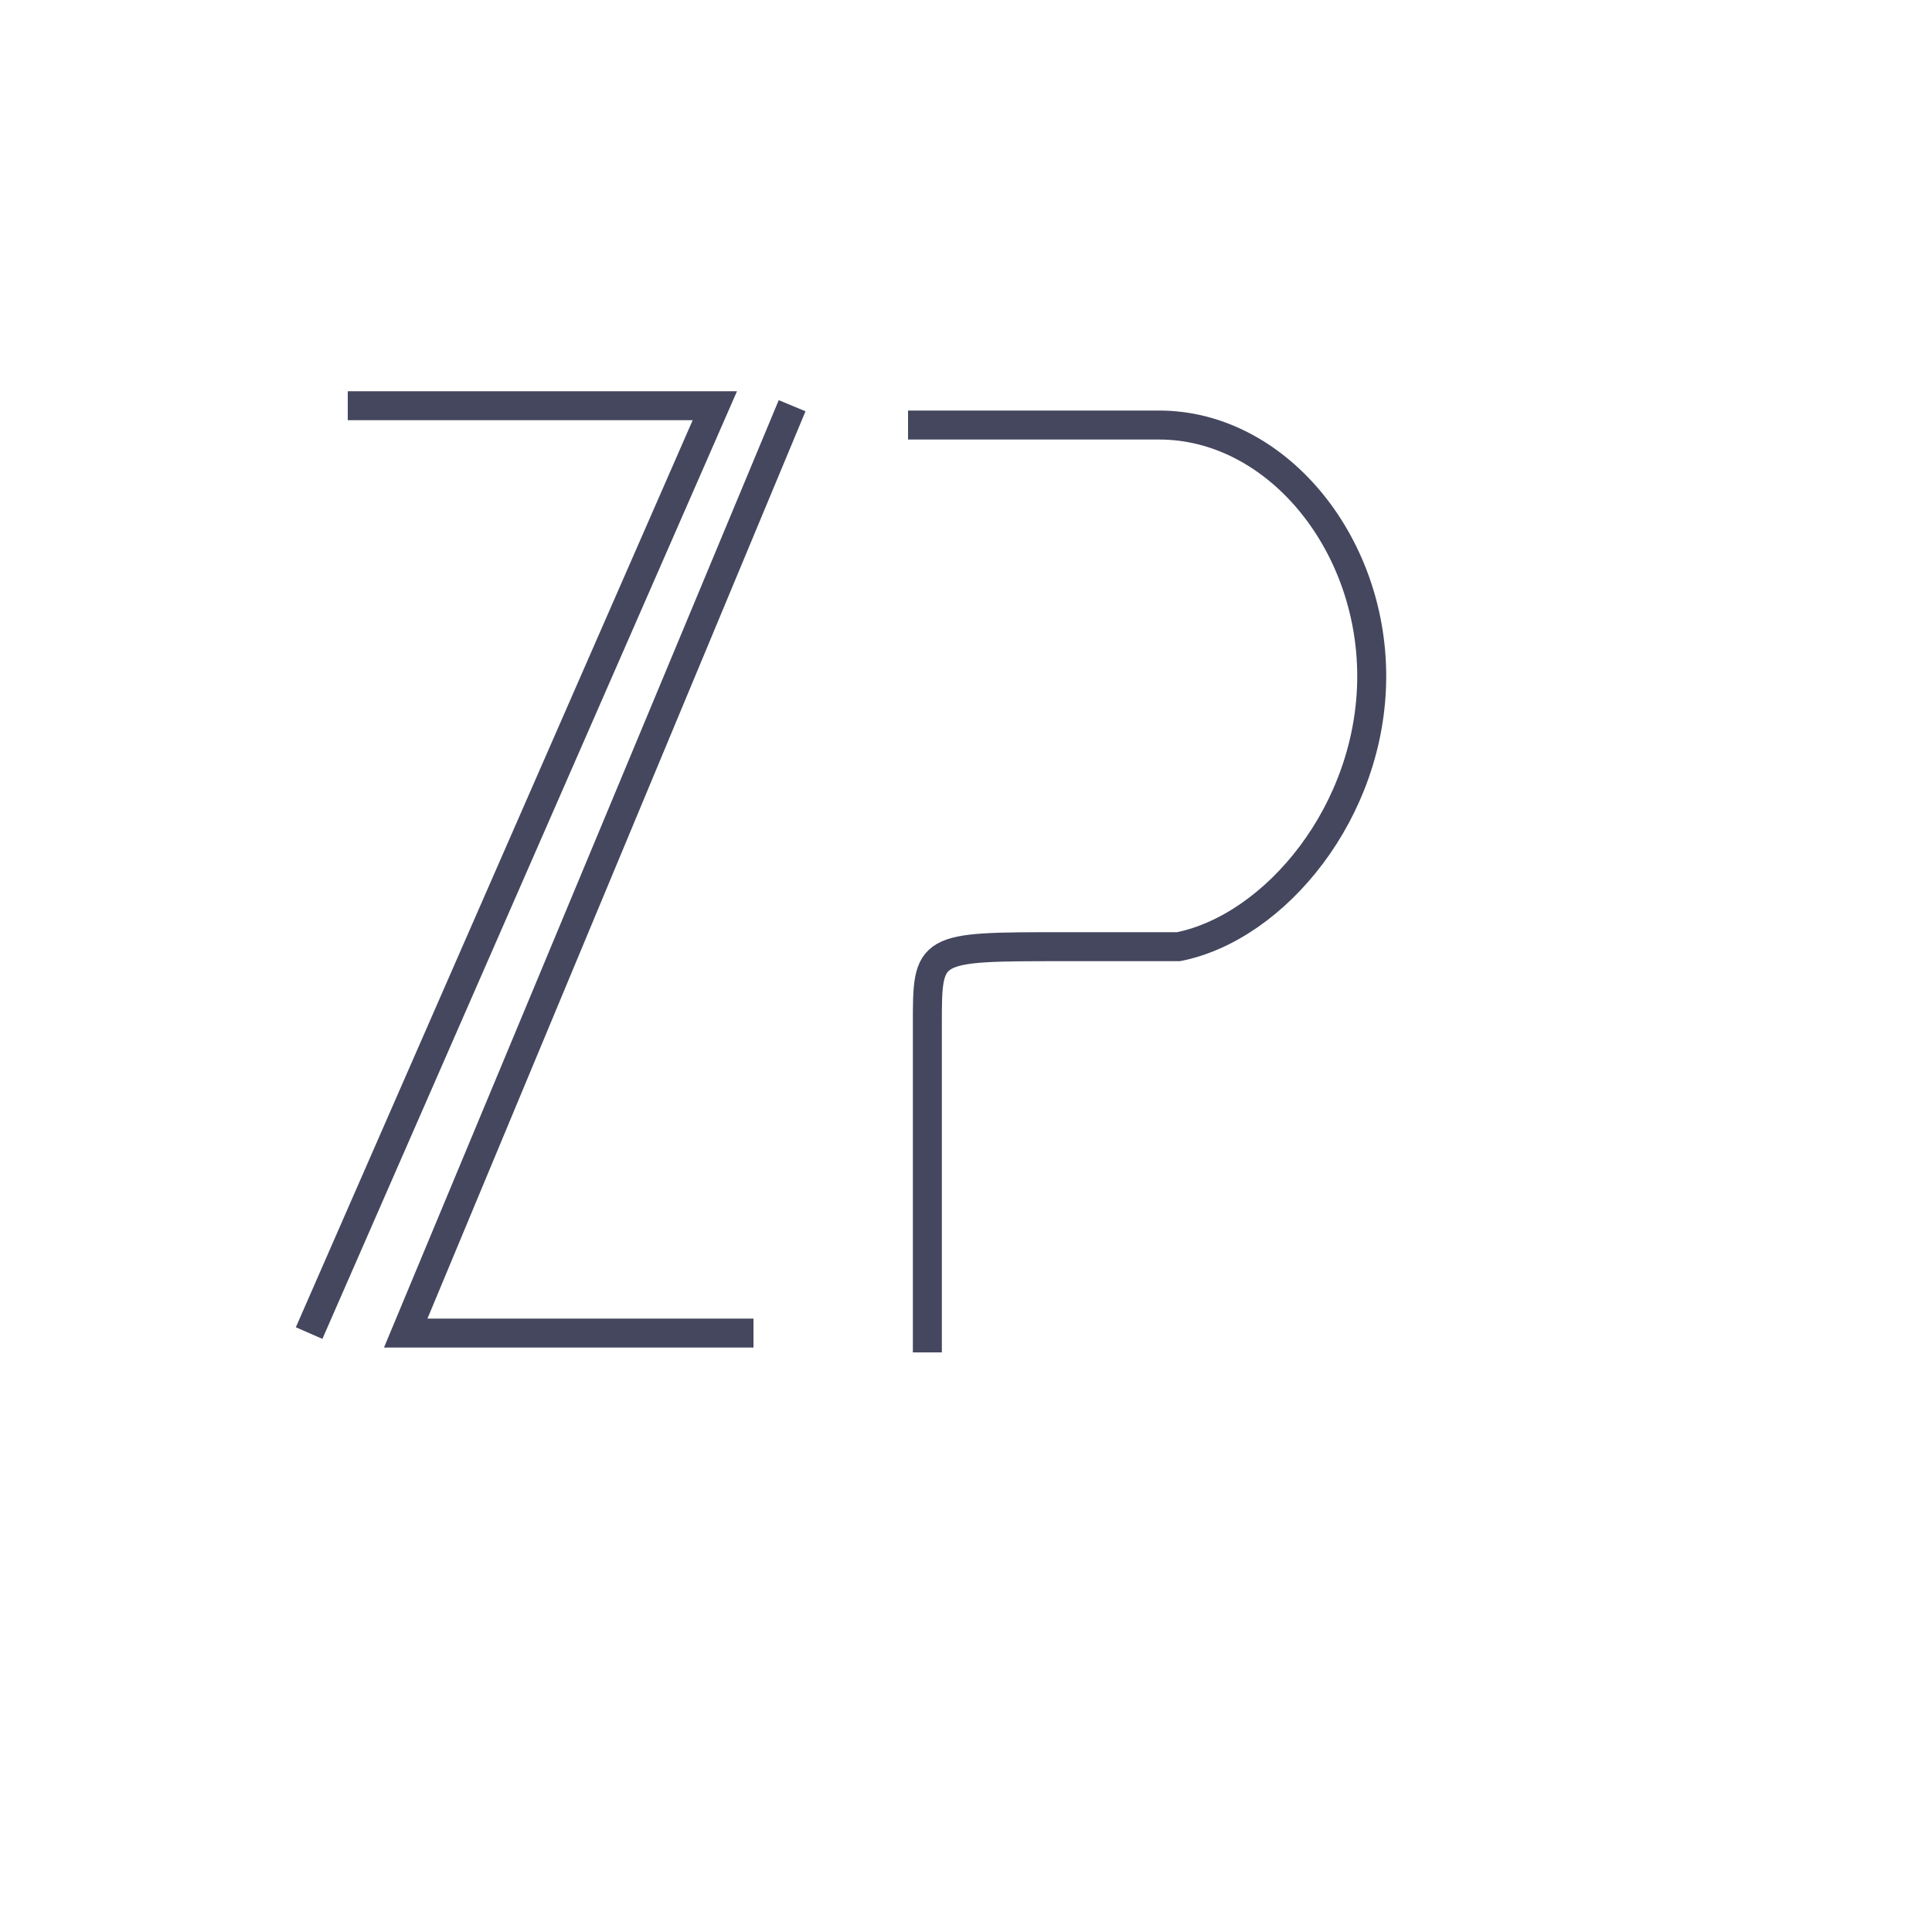 <?xml version="1.0" encoding="utf-8"?>
<!-- Generator: Adobe Illustrator 21.1.0, SVG Export Plug-In . SVG Version: 6.00 Build 0)  -->
<svg version="1.0" id="Layer_1" xmlns="http://www.w3.org/2000/svg" xmlns:xlink="http://www.w3.org/1999/xlink" x="0px" y="0px"
	 viewBox="0 0 10 10" enable-background="new 0 0 10 10" xml:space="preserve">
<path opacity="0.92" fill="none" stroke="#353851" stroke-width="0.15" stroke-miterlimit="10" enable-background="new    " d="
	M4.7,2.2c0.5,0,0.8,0,1.3,0c0.6,0,1.1,0.6,1.1,1.3l0,0c0,0.7-0.5,1.3-1,1.4c-0.2,0-0.4,0-0.6,0c-0.7,0-0.7,0-0.7,0.4v1.7"/>
<polyline opacity="0.92" fill="none" stroke="#353851" stroke-width="0.15" stroke-miterlimit="10" enable-background="new    " points="
	1.8,2.1 3.7,2.1 1.6,6.9 "/>
<polyline opacity="0.92" fill="none" stroke="#353851" stroke-width="0.15" stroke-miterlimit="10" enable-background="new    " points="
	3.9,6.9 2.1,6.9 4.1,2.1 "/>
</svg>

